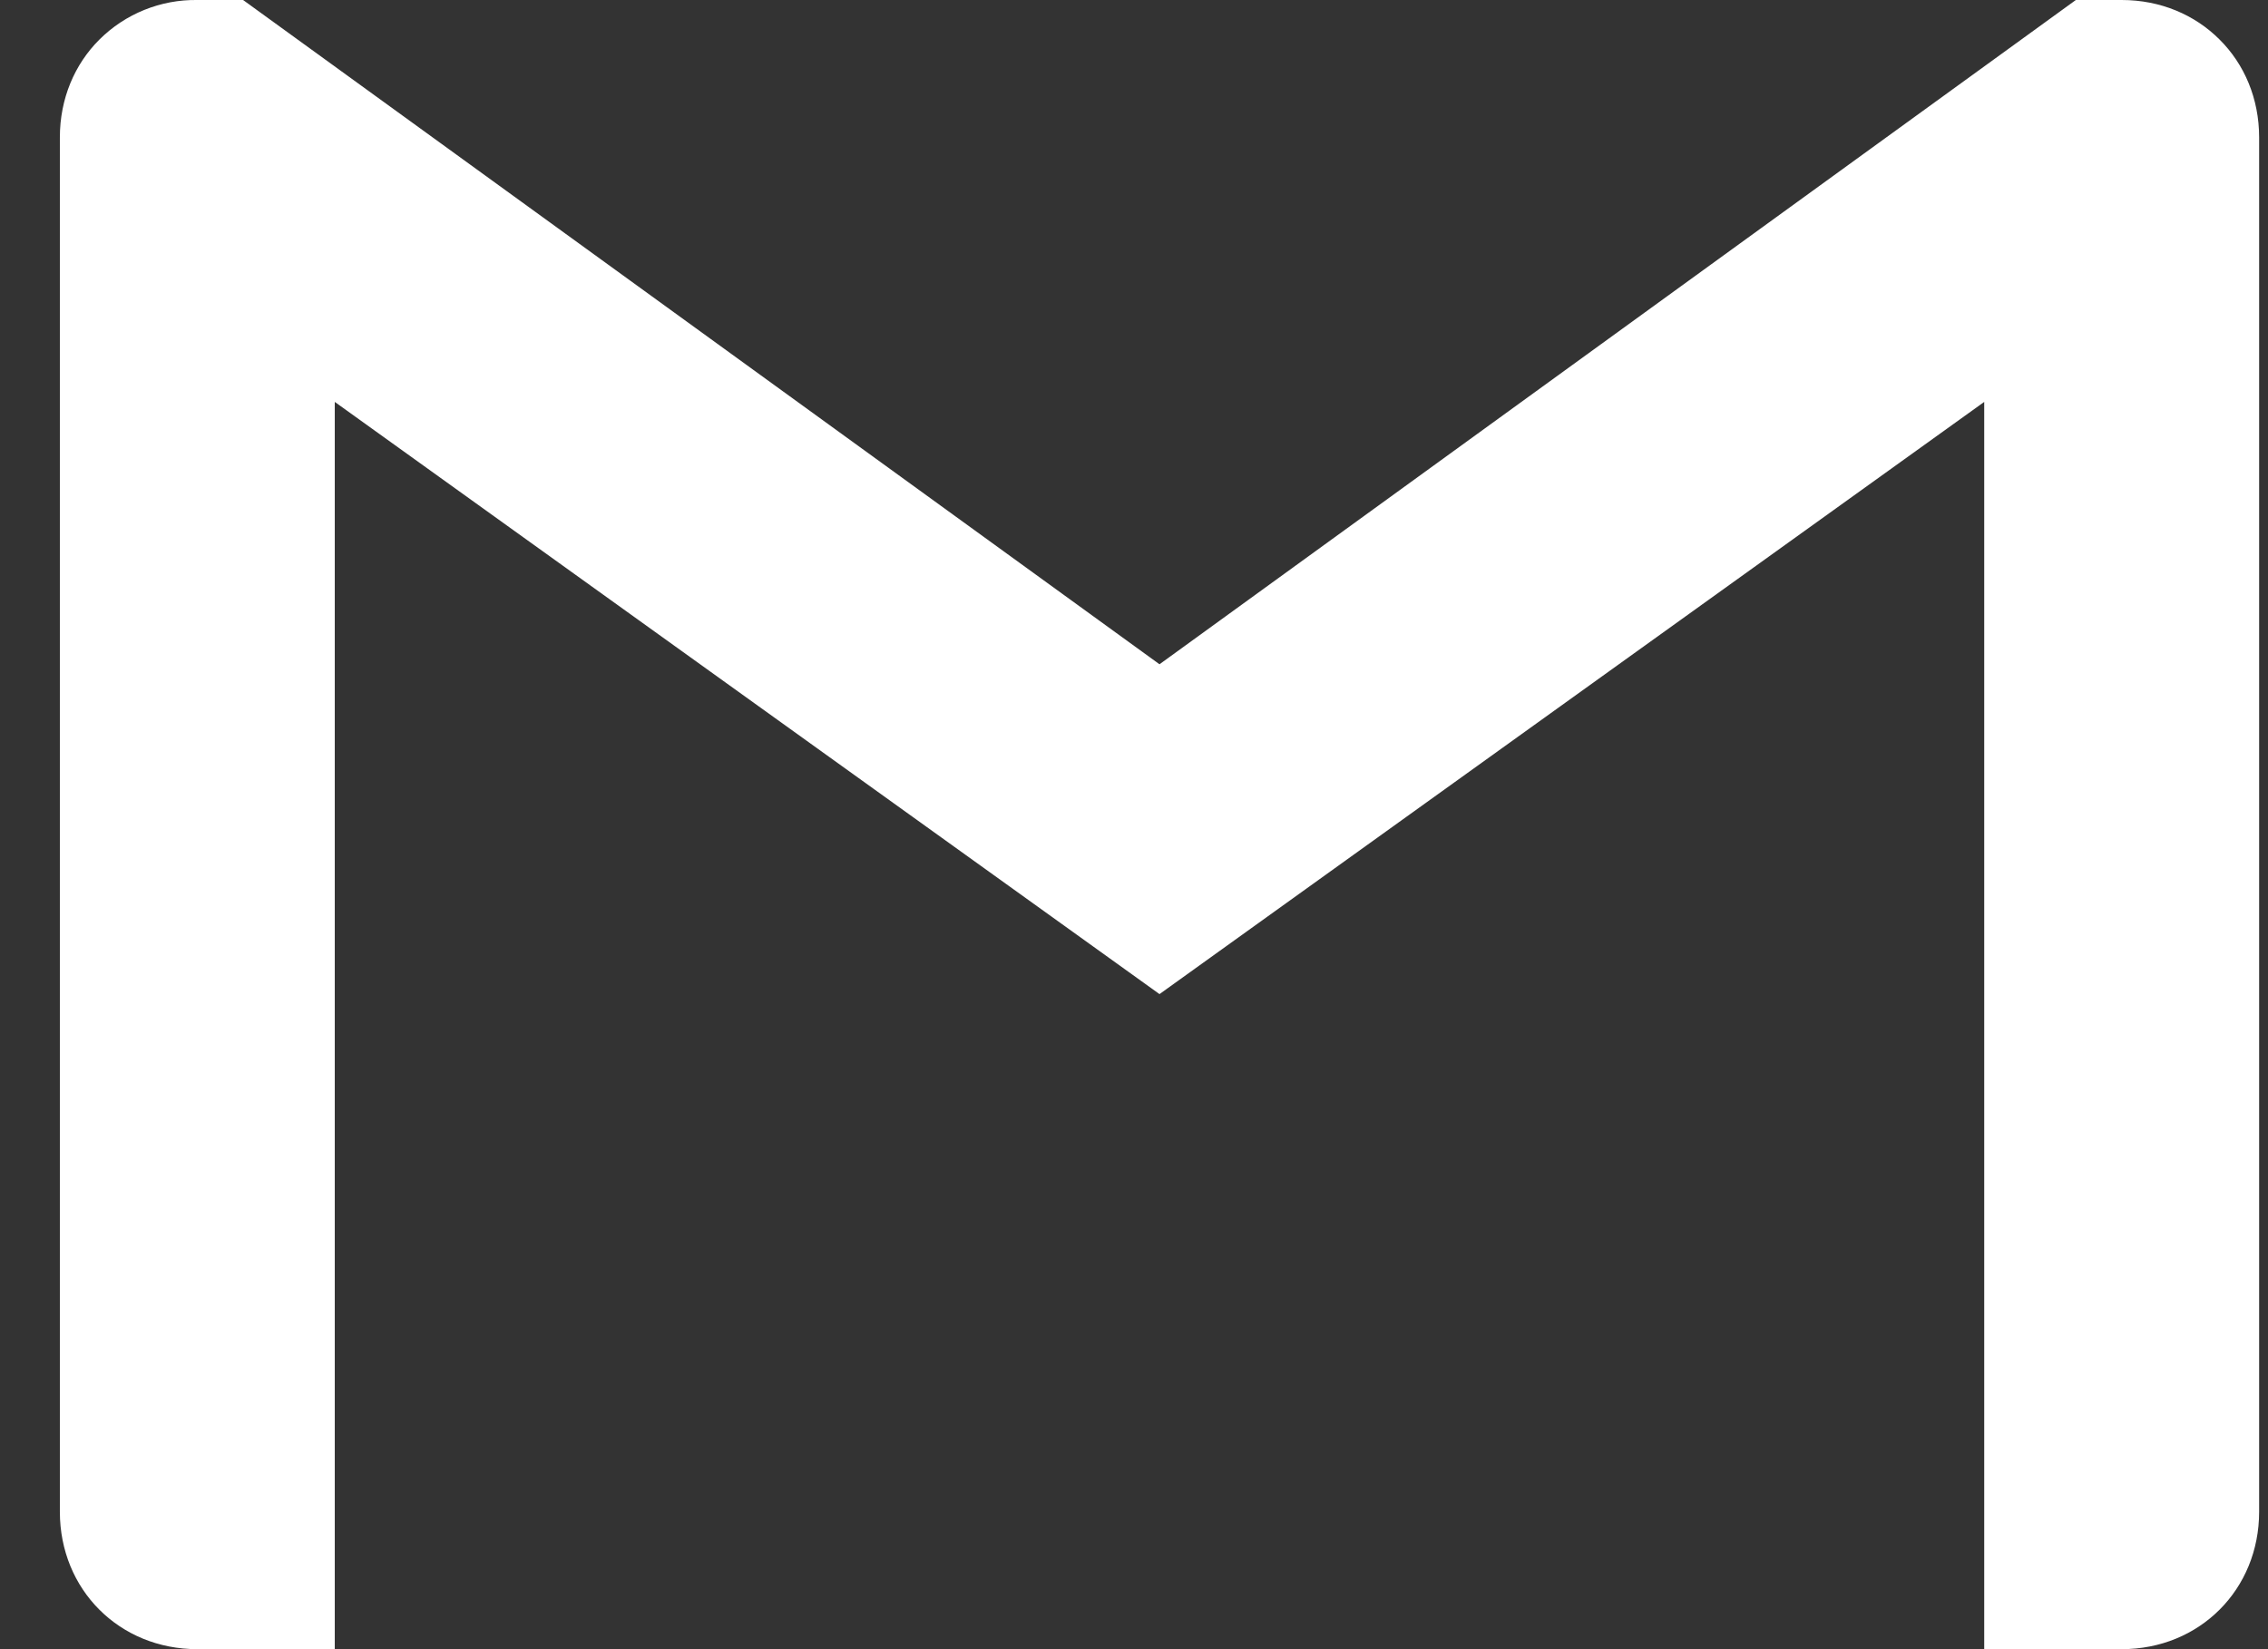 <svg width="33" height="24" viewBox="0 0 33 24" fill="none" xmlns="http://www.w3.org/2000/svg">
<rect x="0" y="0" width="33" height="24" fill="#333333" stroke="none"/>
<path d="M32.871 2V22C32.871 23.133 32.004 24 30.871 24H28.871V5.849L16.871 14.467L4.871 5.849V24H2.871C1.736 24 0.871 23.133 0.871 22V2C0.871 1.434 1.087 0.934 1.446 0.576C1.633 0.39 1.855 0.243 2.1 0.144C2.345 0.045 2.607 -0.004 2.871 0H3.537L16.871 9.667L30.204 0H30.871C31.437 0 31.937 0.216 32.296 0.576C32.656 0.934 32.871 1.434 32.871 2Z" fill="white"/>
</svg>

